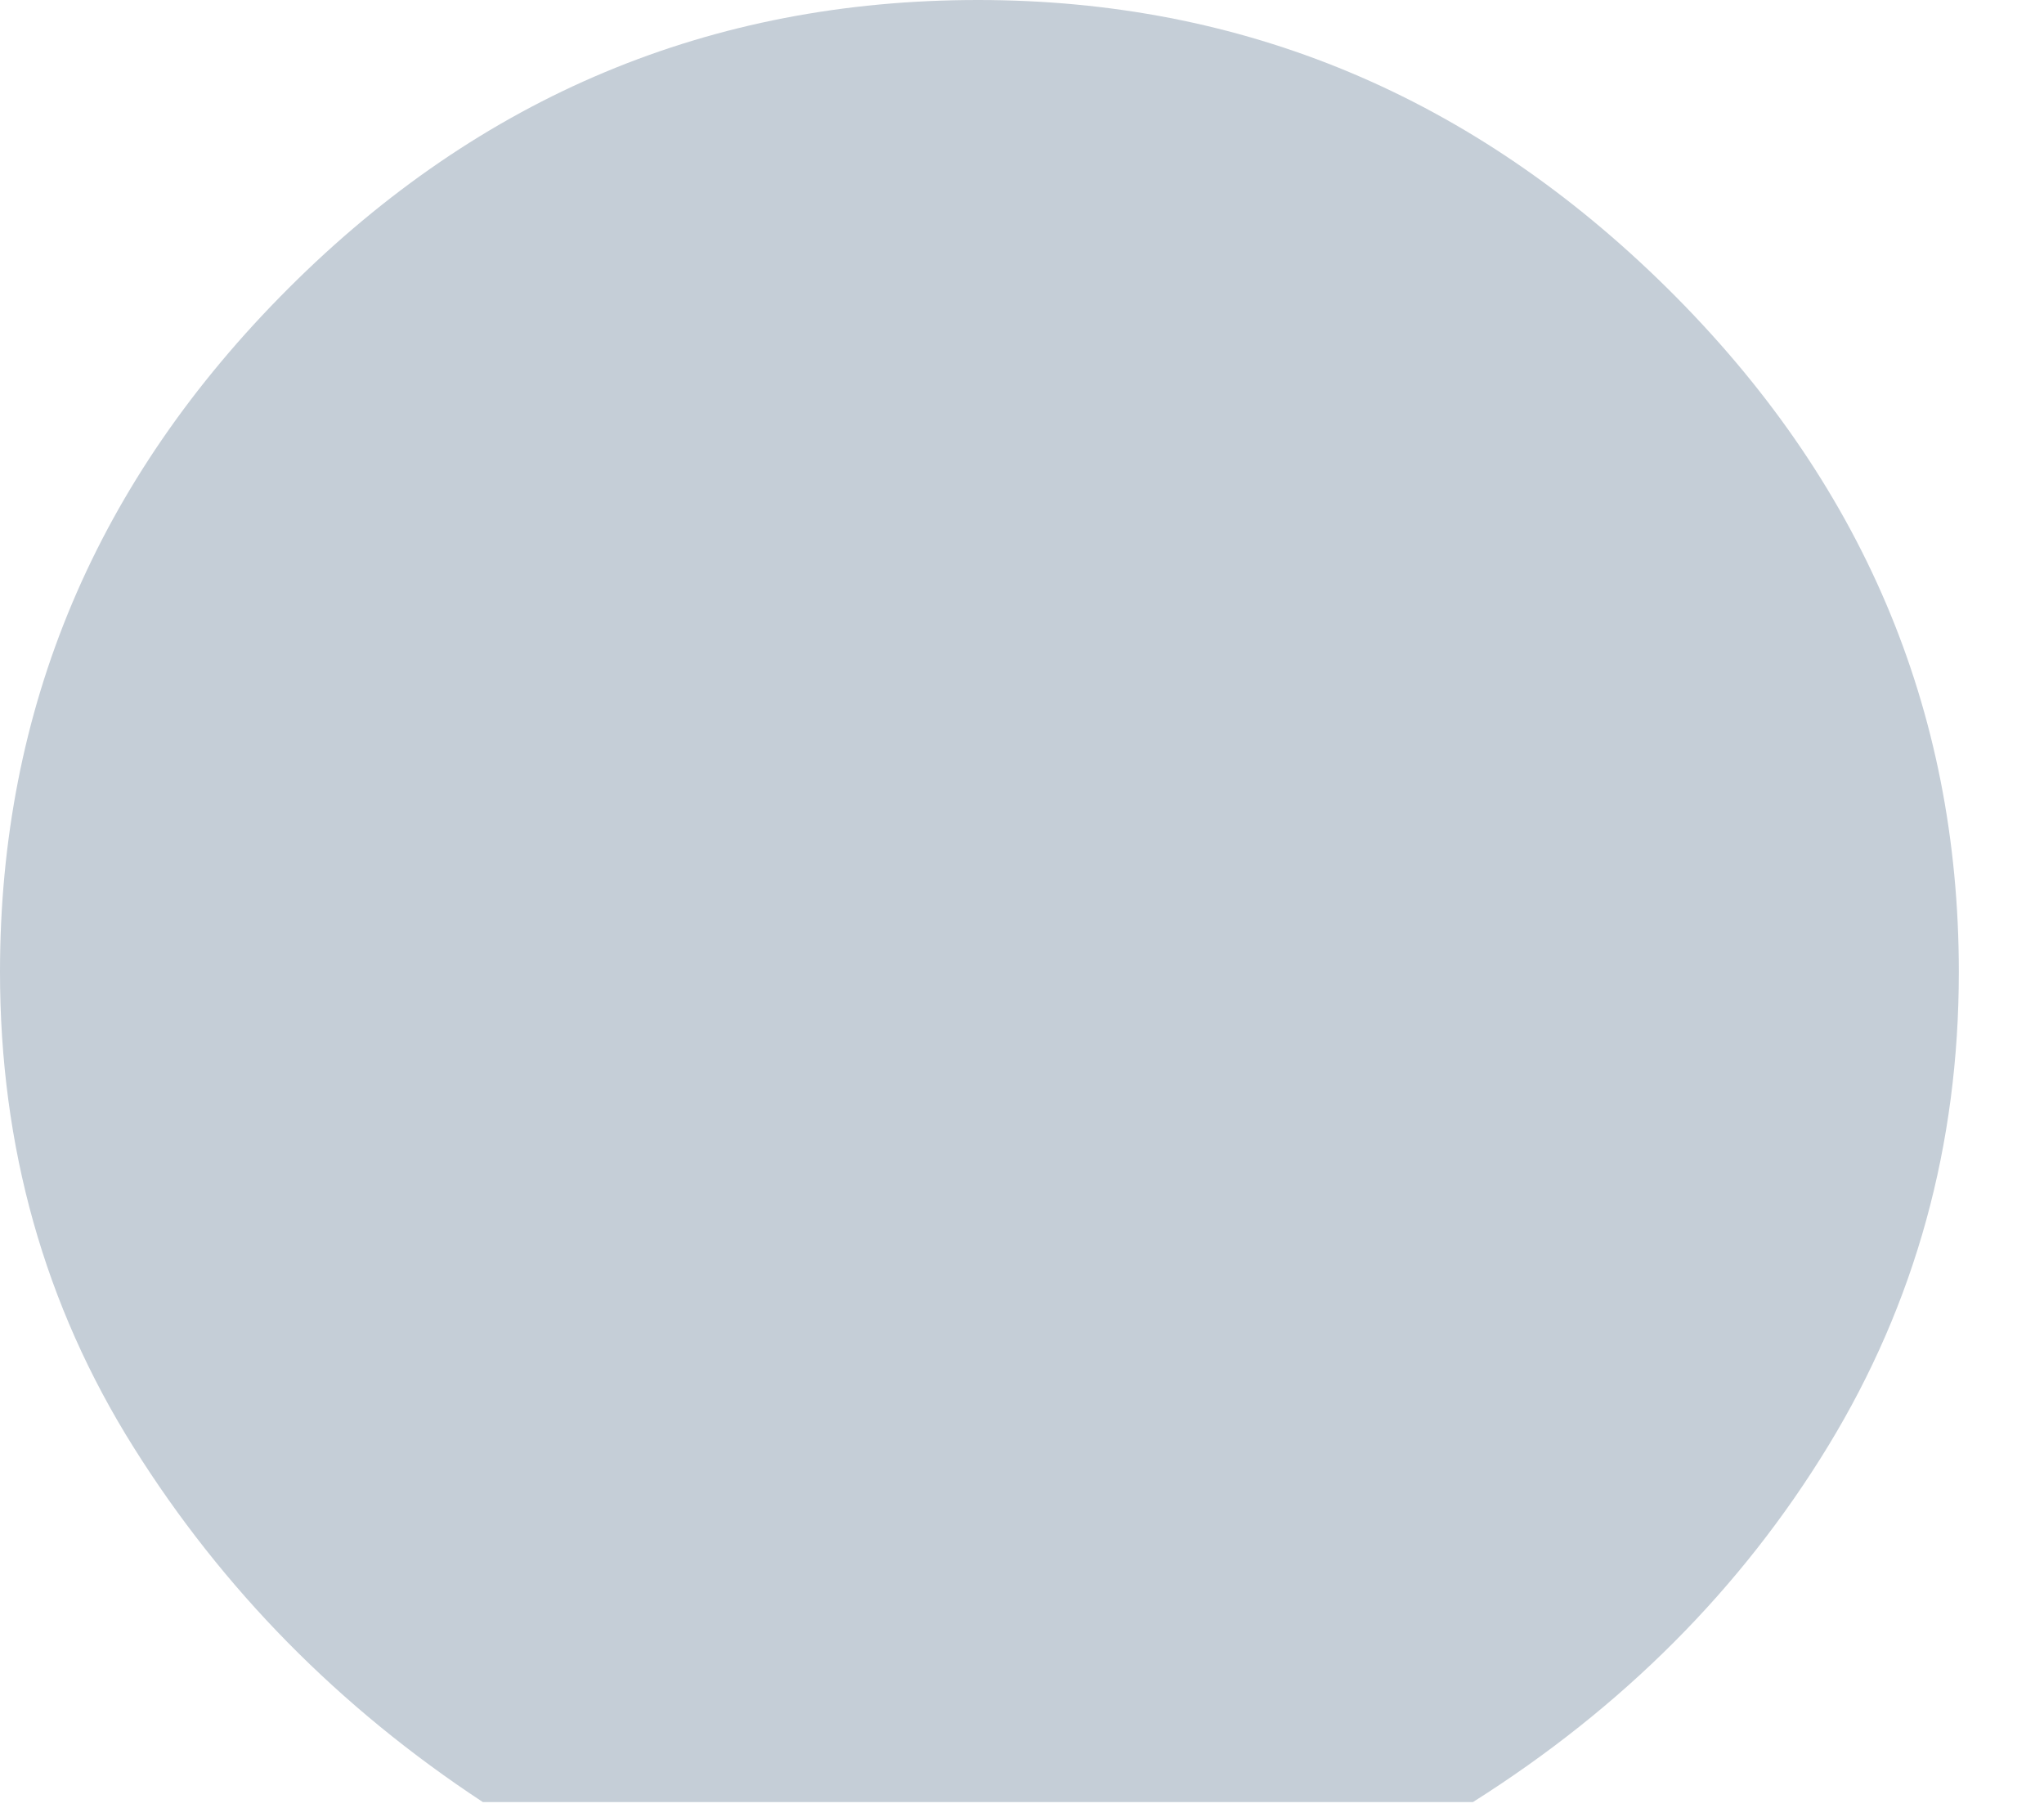 <svg width="18" height="16" viewBox="0 0 18 16" fill="none" xmlns="http://www.w3.org/2000/svg">
<path d="M1.177 12.744C1.961 13.993 2.986 15.034 4.252 15.867H12.971C14.29 15.034 15.333 13.989 16.1 12.731C16.867 11.473 17.25 10.082 17.25 8.558C17.25 6.237 16.394 4.23 14.683 2.538C12.971 0.846 10.947 0 8.612 0C6.258 0 4.234 0.846 2.541 2.538C0.847 4.23 0 6.237 0 8.558C0 10.1 0.392 11.495 1.177 12.744Z" fill="#C5CED7"/>
</svg>
